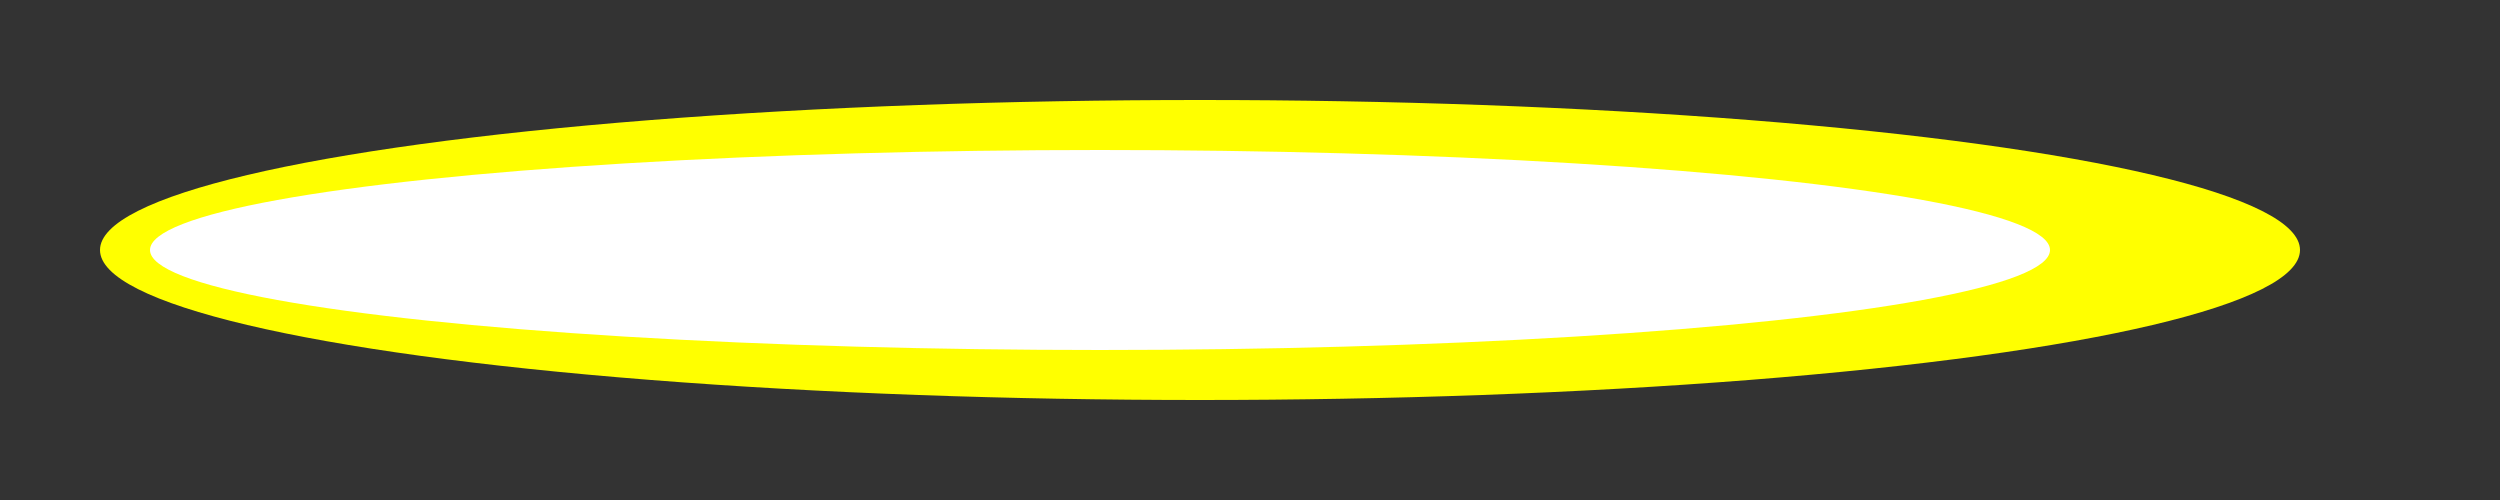 <?xml version="1.0"?>
<!DOCTYPE svg PUBLIC "-//W3C//DTD SVG 1.1//EN"
  "http://www.w3.org/Graphics/SVG/1.1/DTD/svg11.dtd">
<svg height="100" width="500">
  <rect width="100%" height="100%" fill="#333333" stroke="none"/>
  <ellipse cx="240" cy="50" rx="220" ry="30" style="fill:yellow" />
  <ellipse cx="220" cy="50" rx="190" ry="20" style="fill:white" />
  Sorry, your browser does not support inline SVG.
</svg>